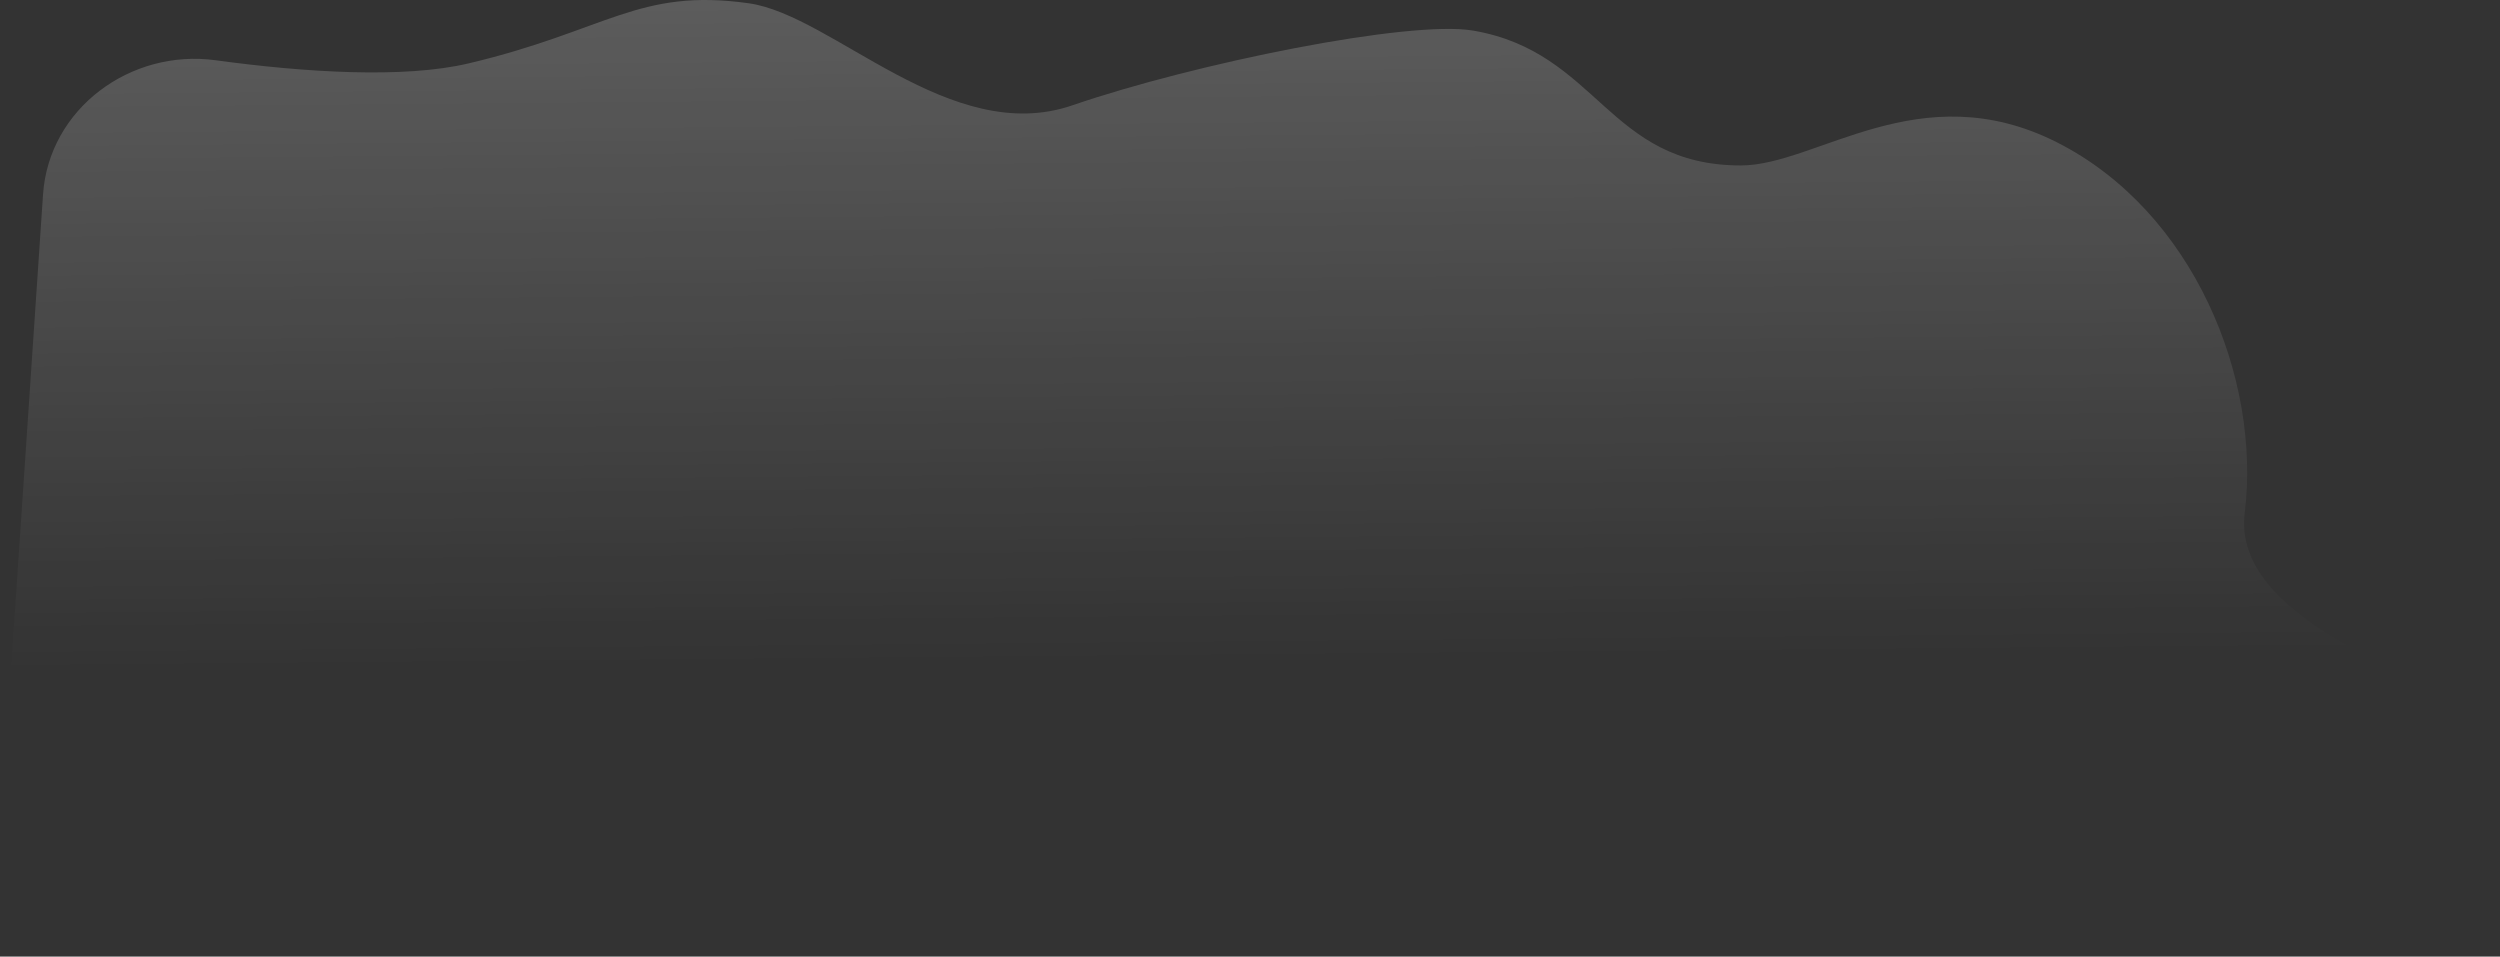 <svg width="899" height="344" viewBox="0 0 899 344" fill="none" xmlns="http://www.w3.org/2000/svg">
<rect x="0" y="0" width="899" height="344" fill="#333333" stroke="none"/>
<path d="M168.482 22.801C145.237 28.301 109.692 26.054 77.535 21.665C46.901 17.484 17.552 39.109 15.472 69.957L0.598 290.544C-1.349 319.416 21.547 343.908 50.485 343.908H698.084C721.634 343.908 919.168 262.353 896.977 254.468C869.31 244.639 802.594 221.705 807.188 184.594C813.191 136.1 788.772 75.935 739.581 51.132C690.389 26.329 653.234 59.499 626.028 59.499C578.139 59.499 574.77 18.692 529.732 11.005C506.902 7.109 429.49 22.801 385.64 37.873C341.791 52.946 299.522 5.428 269.231 1.175C229.558 -4.395 218.334 11.005 168.482 22.801Z" fill="url(#paint0_linear)" fill-opacity="0.2"/>
<defs>
<linearGradient id="paint0_linear" x1="422.453" y1="1.20309e-07" x2="424.537" y2="237.782" gradientUnits="userSpaceOnUse">
<stop stop-color="white"/>
<stop offset="1" stop-color="white" stop-opacity="0"/>
</linearGradient>
</defs>
</svg>
